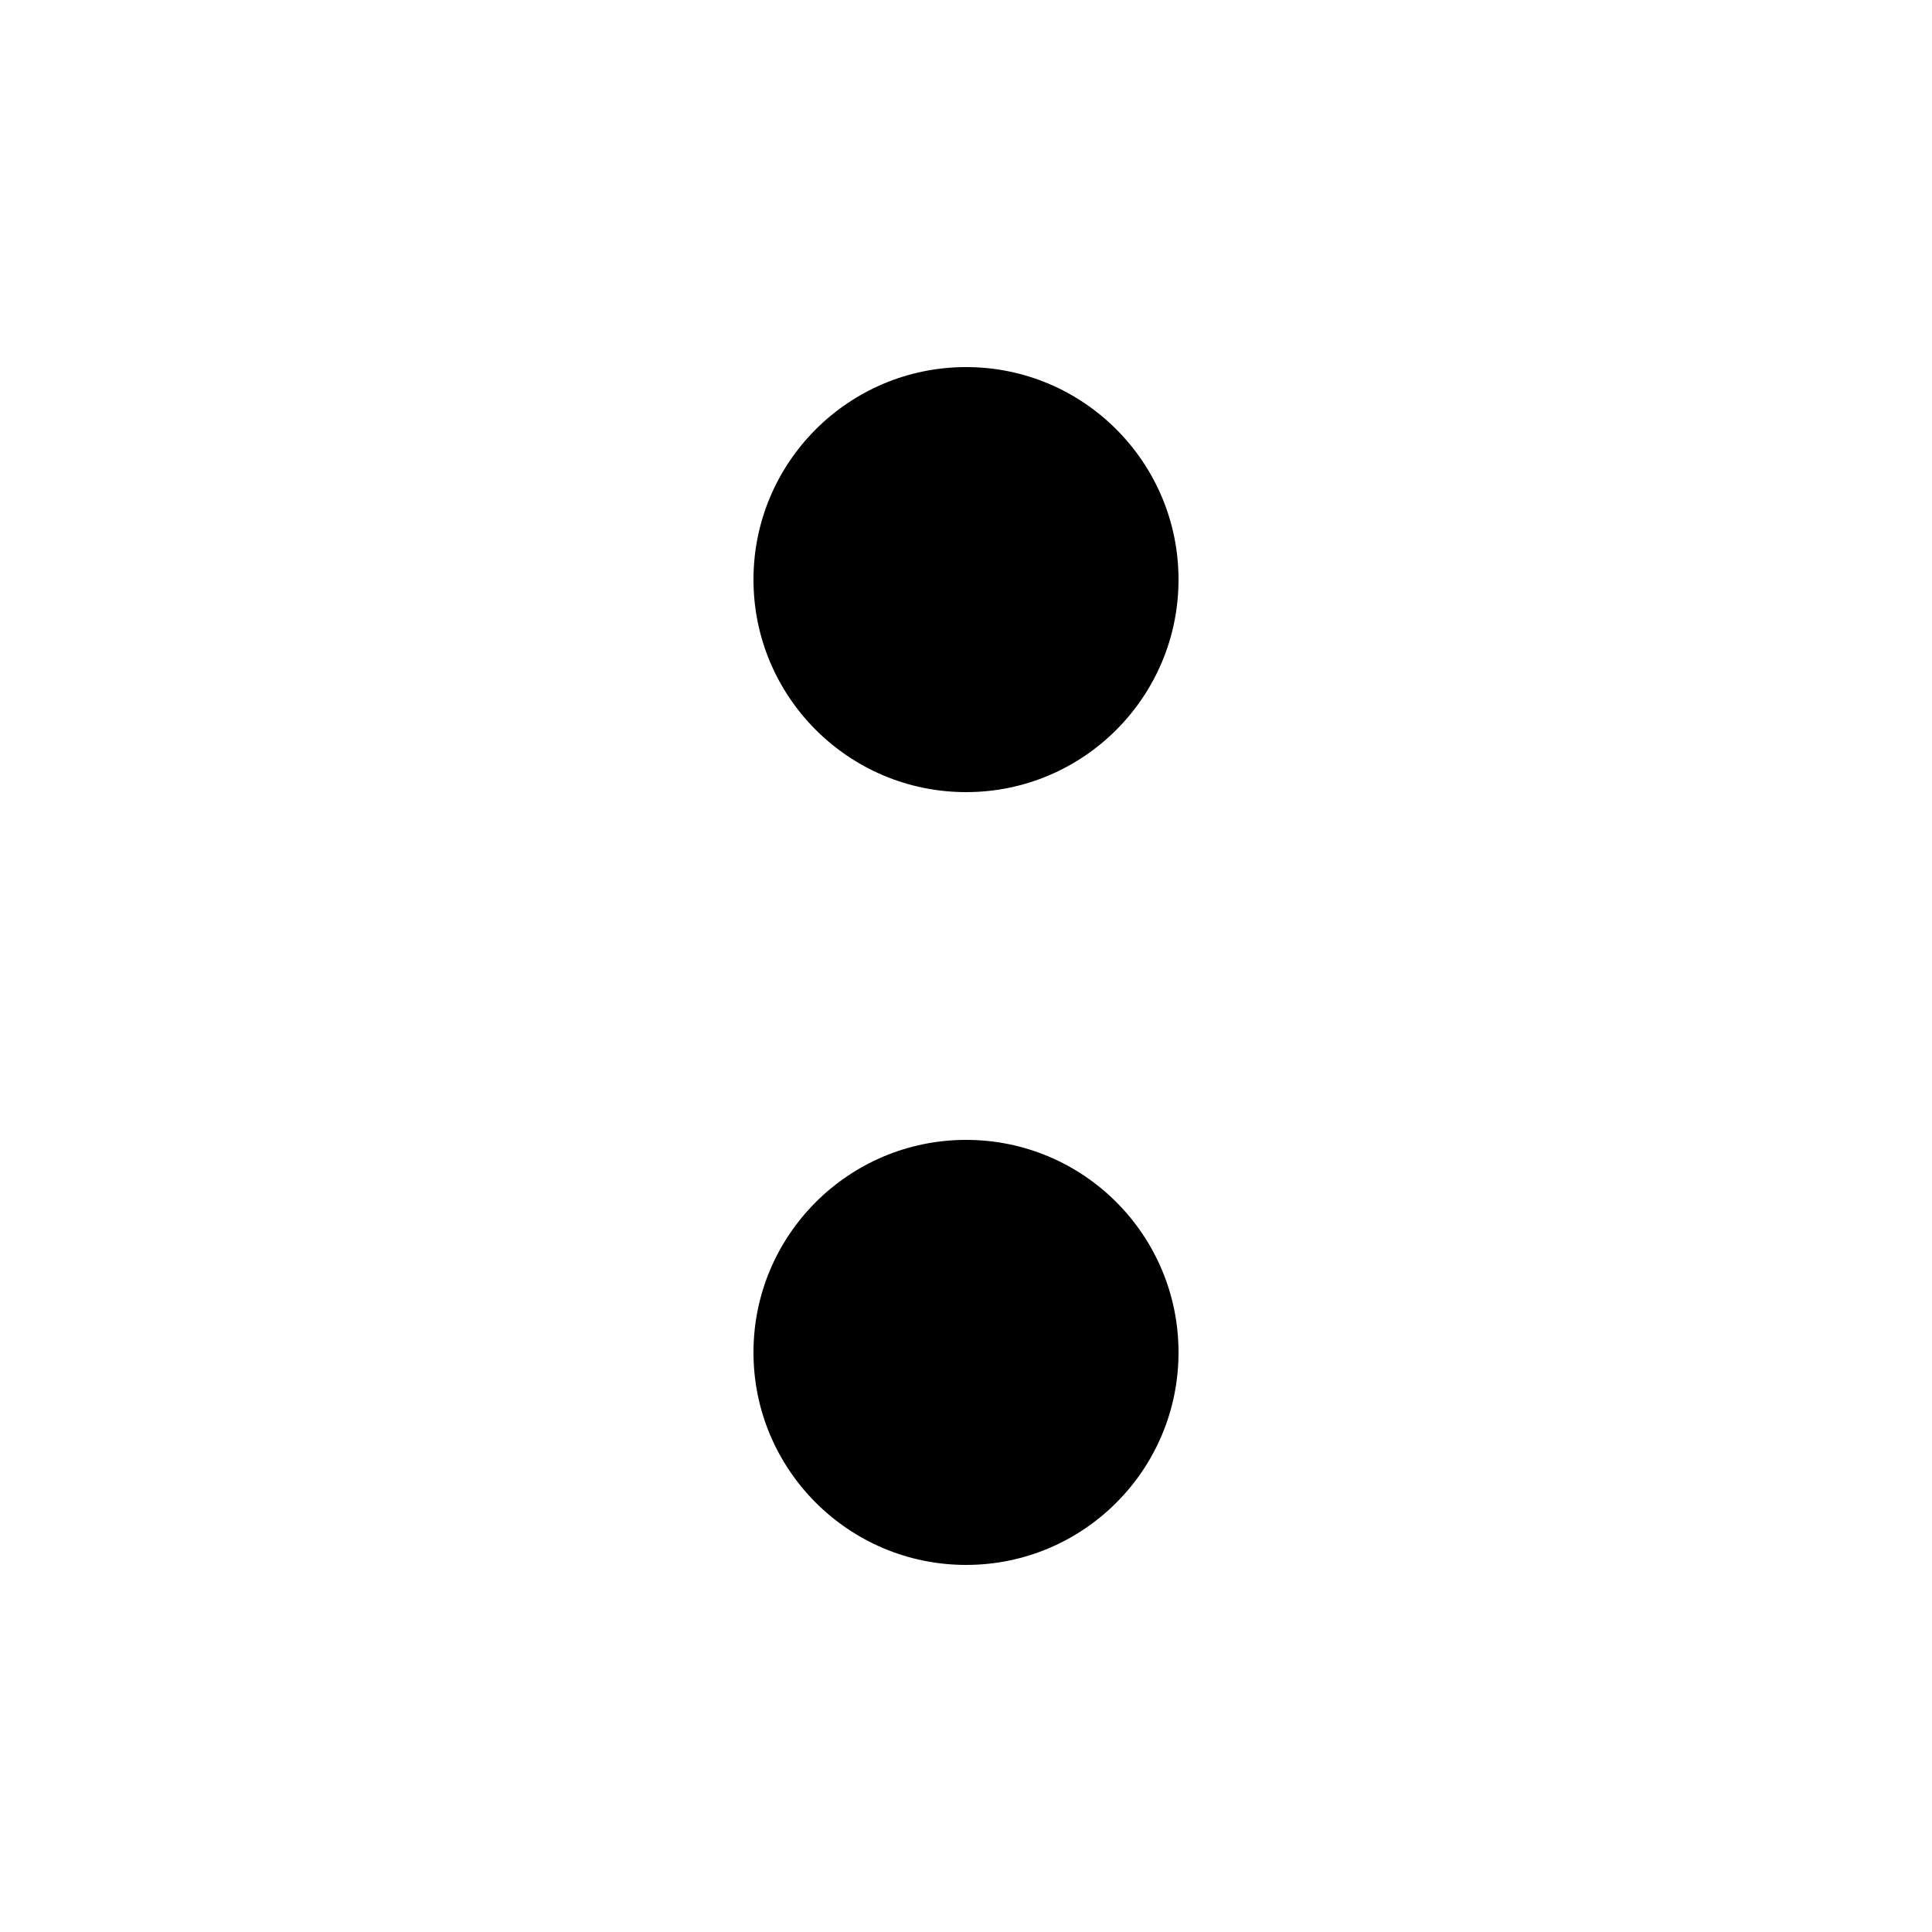 <?xml version="1.0" encoding="utf-8"?>
<!-- Generated by IcoMoon.io -->
<!DOCTYPE svg PUBLIC "-//W3C//DTD SVG 1.1//EN" "http://www.w3.org/Graphics/SVG/1.1/DTD/svg11.dtd">
<svg version="1.1" xmlns="http://www.w3.org/2000/svg" xmlns:xlink="http://www.w3.org/1999/xlink" width="16" height="16" viewBox="0 0 16 16">
<path d="M8.001 6.56c0.972 0 1.759-0.789 1.759-1.76s-0.787-1.76-1.759-1.76c-0.972 0-1.761 0.788-1.761 1.76s0.789 1.76 1.761 1.76zM8.001 9.44c-0.972 0-1.761 0.788-1.761 1.76s0.789 1.76 1.761 1.76c0.972 0 1.759-0.788 1.759-1.76s-0.787-1.76-1.759-1.76z"></path>
</svg>

